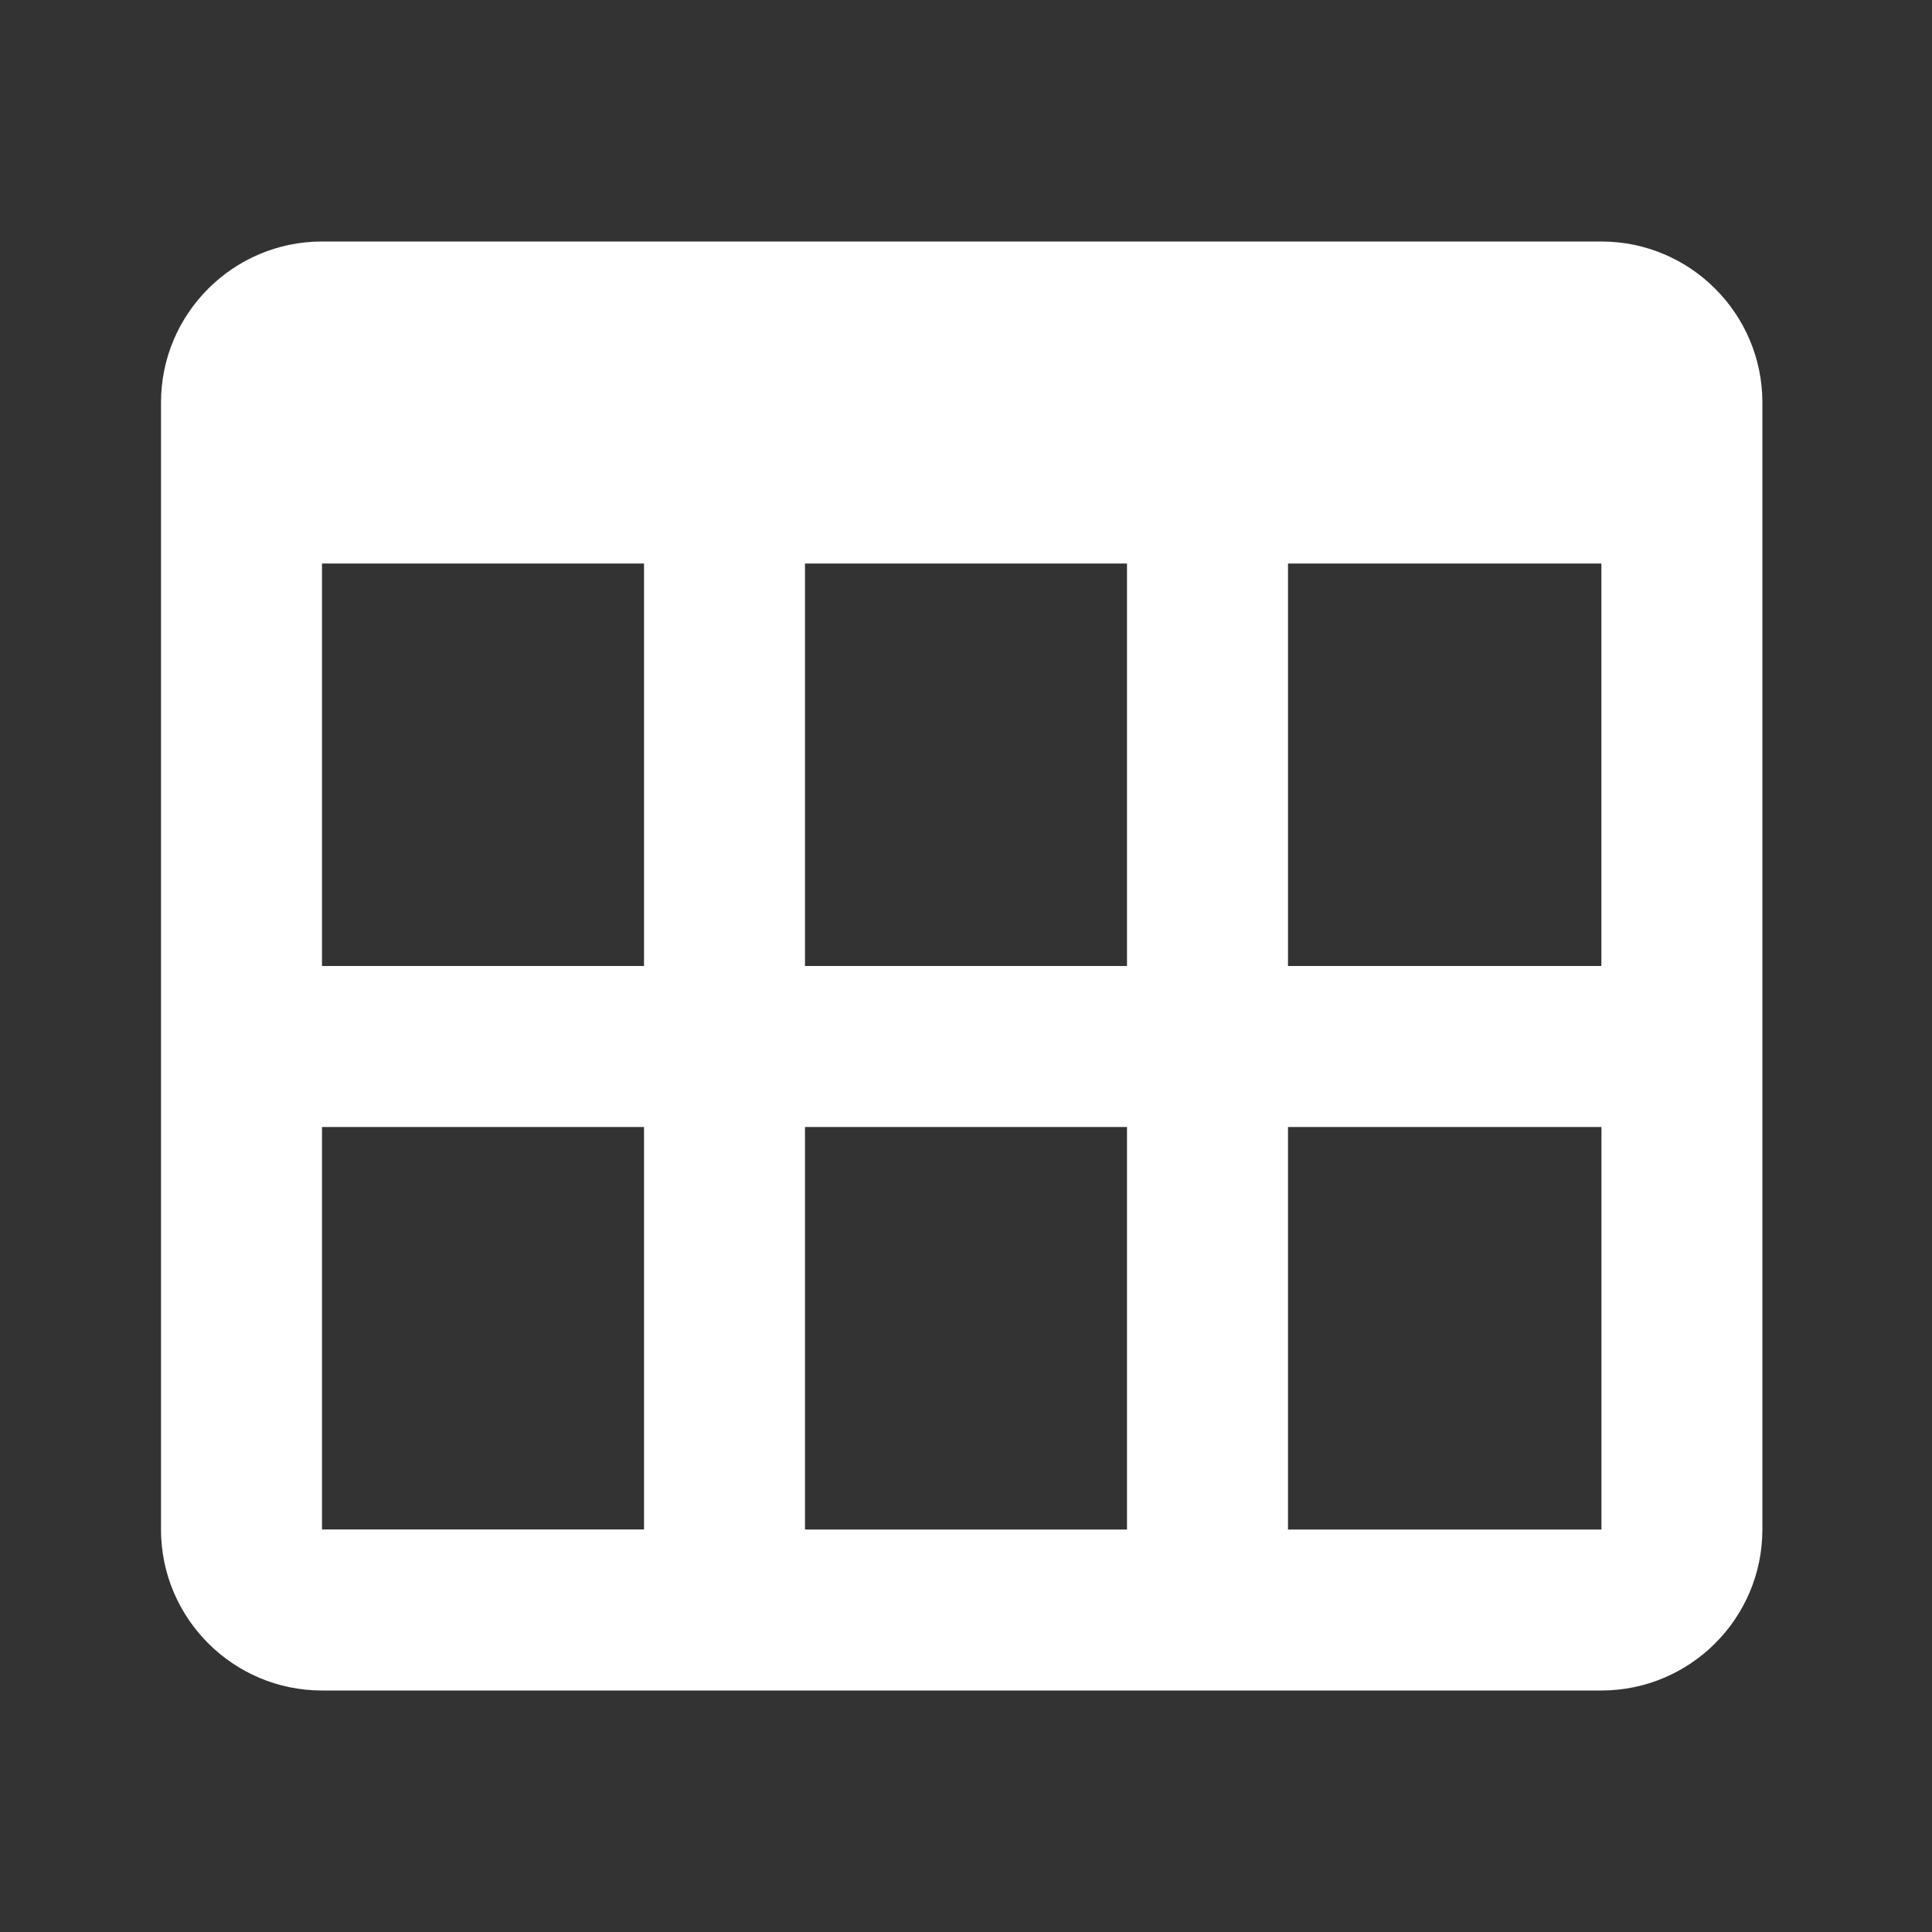 <svg xmlns="http://www.w3.org/2000/svg" width="24" height="24" viewBox="0 0 24 24">
	<rect x="0" y="0" width="24" height="24" fill="#333333" stroke="none"/>
	<path fill="white" d="M4 21h15.893c1.103 0 2-.897 2-2V5c0-1.103-.897-2-2-2H4c-1.103 0-2 .897-2 2v14c0 1.103.897 2 2 2m0-2v-5h4v5zM14 7v5h-4V7zM8 7v5H4V7zm2 12v-5h4v5zm6 0v-5h3.894v5zm3.893-7H16V7h3.893z" />
</svg>